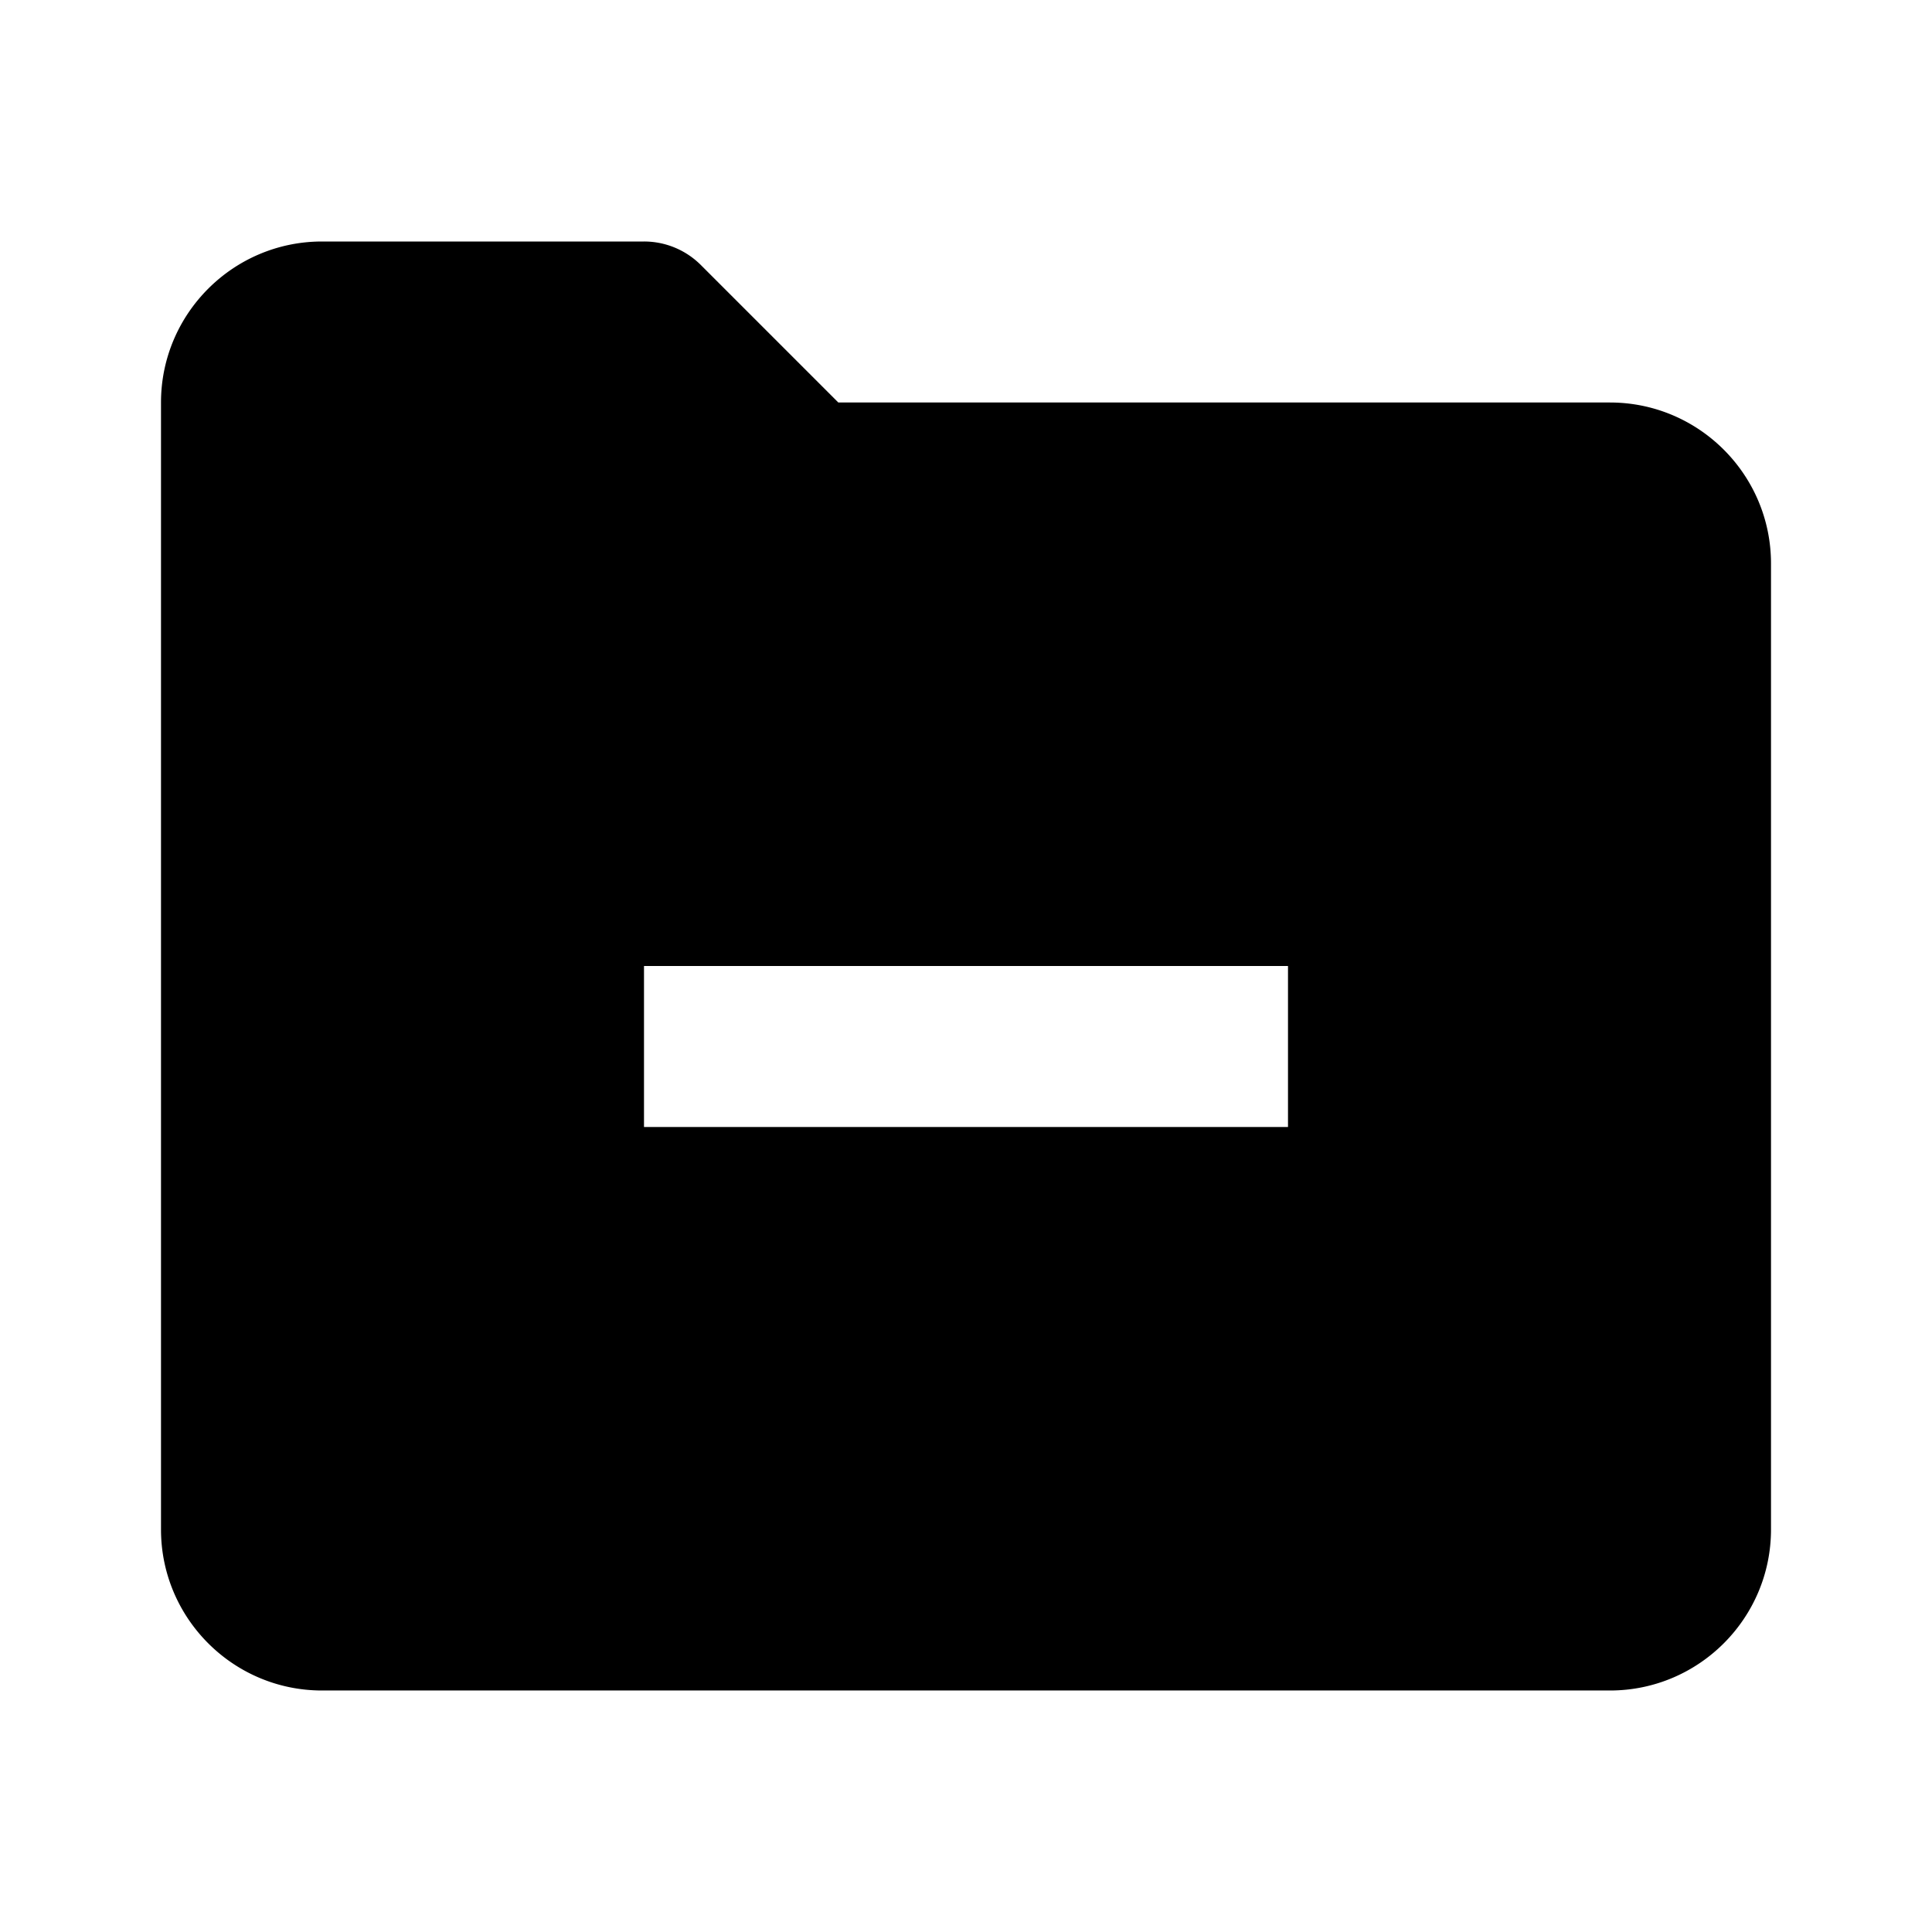 <svg xmlns="http://www.w3.org/2000/svg" viewBox="0 0 24 24"><path d="M20 5h-9.586L8.707 3.293A.997.997 0 008 3H4c-1.103 0-2 .897-2 2v14c0 1.103.897 2 2 2h16c1.103 0 2-.897 2-2V7c0-1.103-.897-2-2-2zm-4 9H8v-2h8v2z"/></svg>